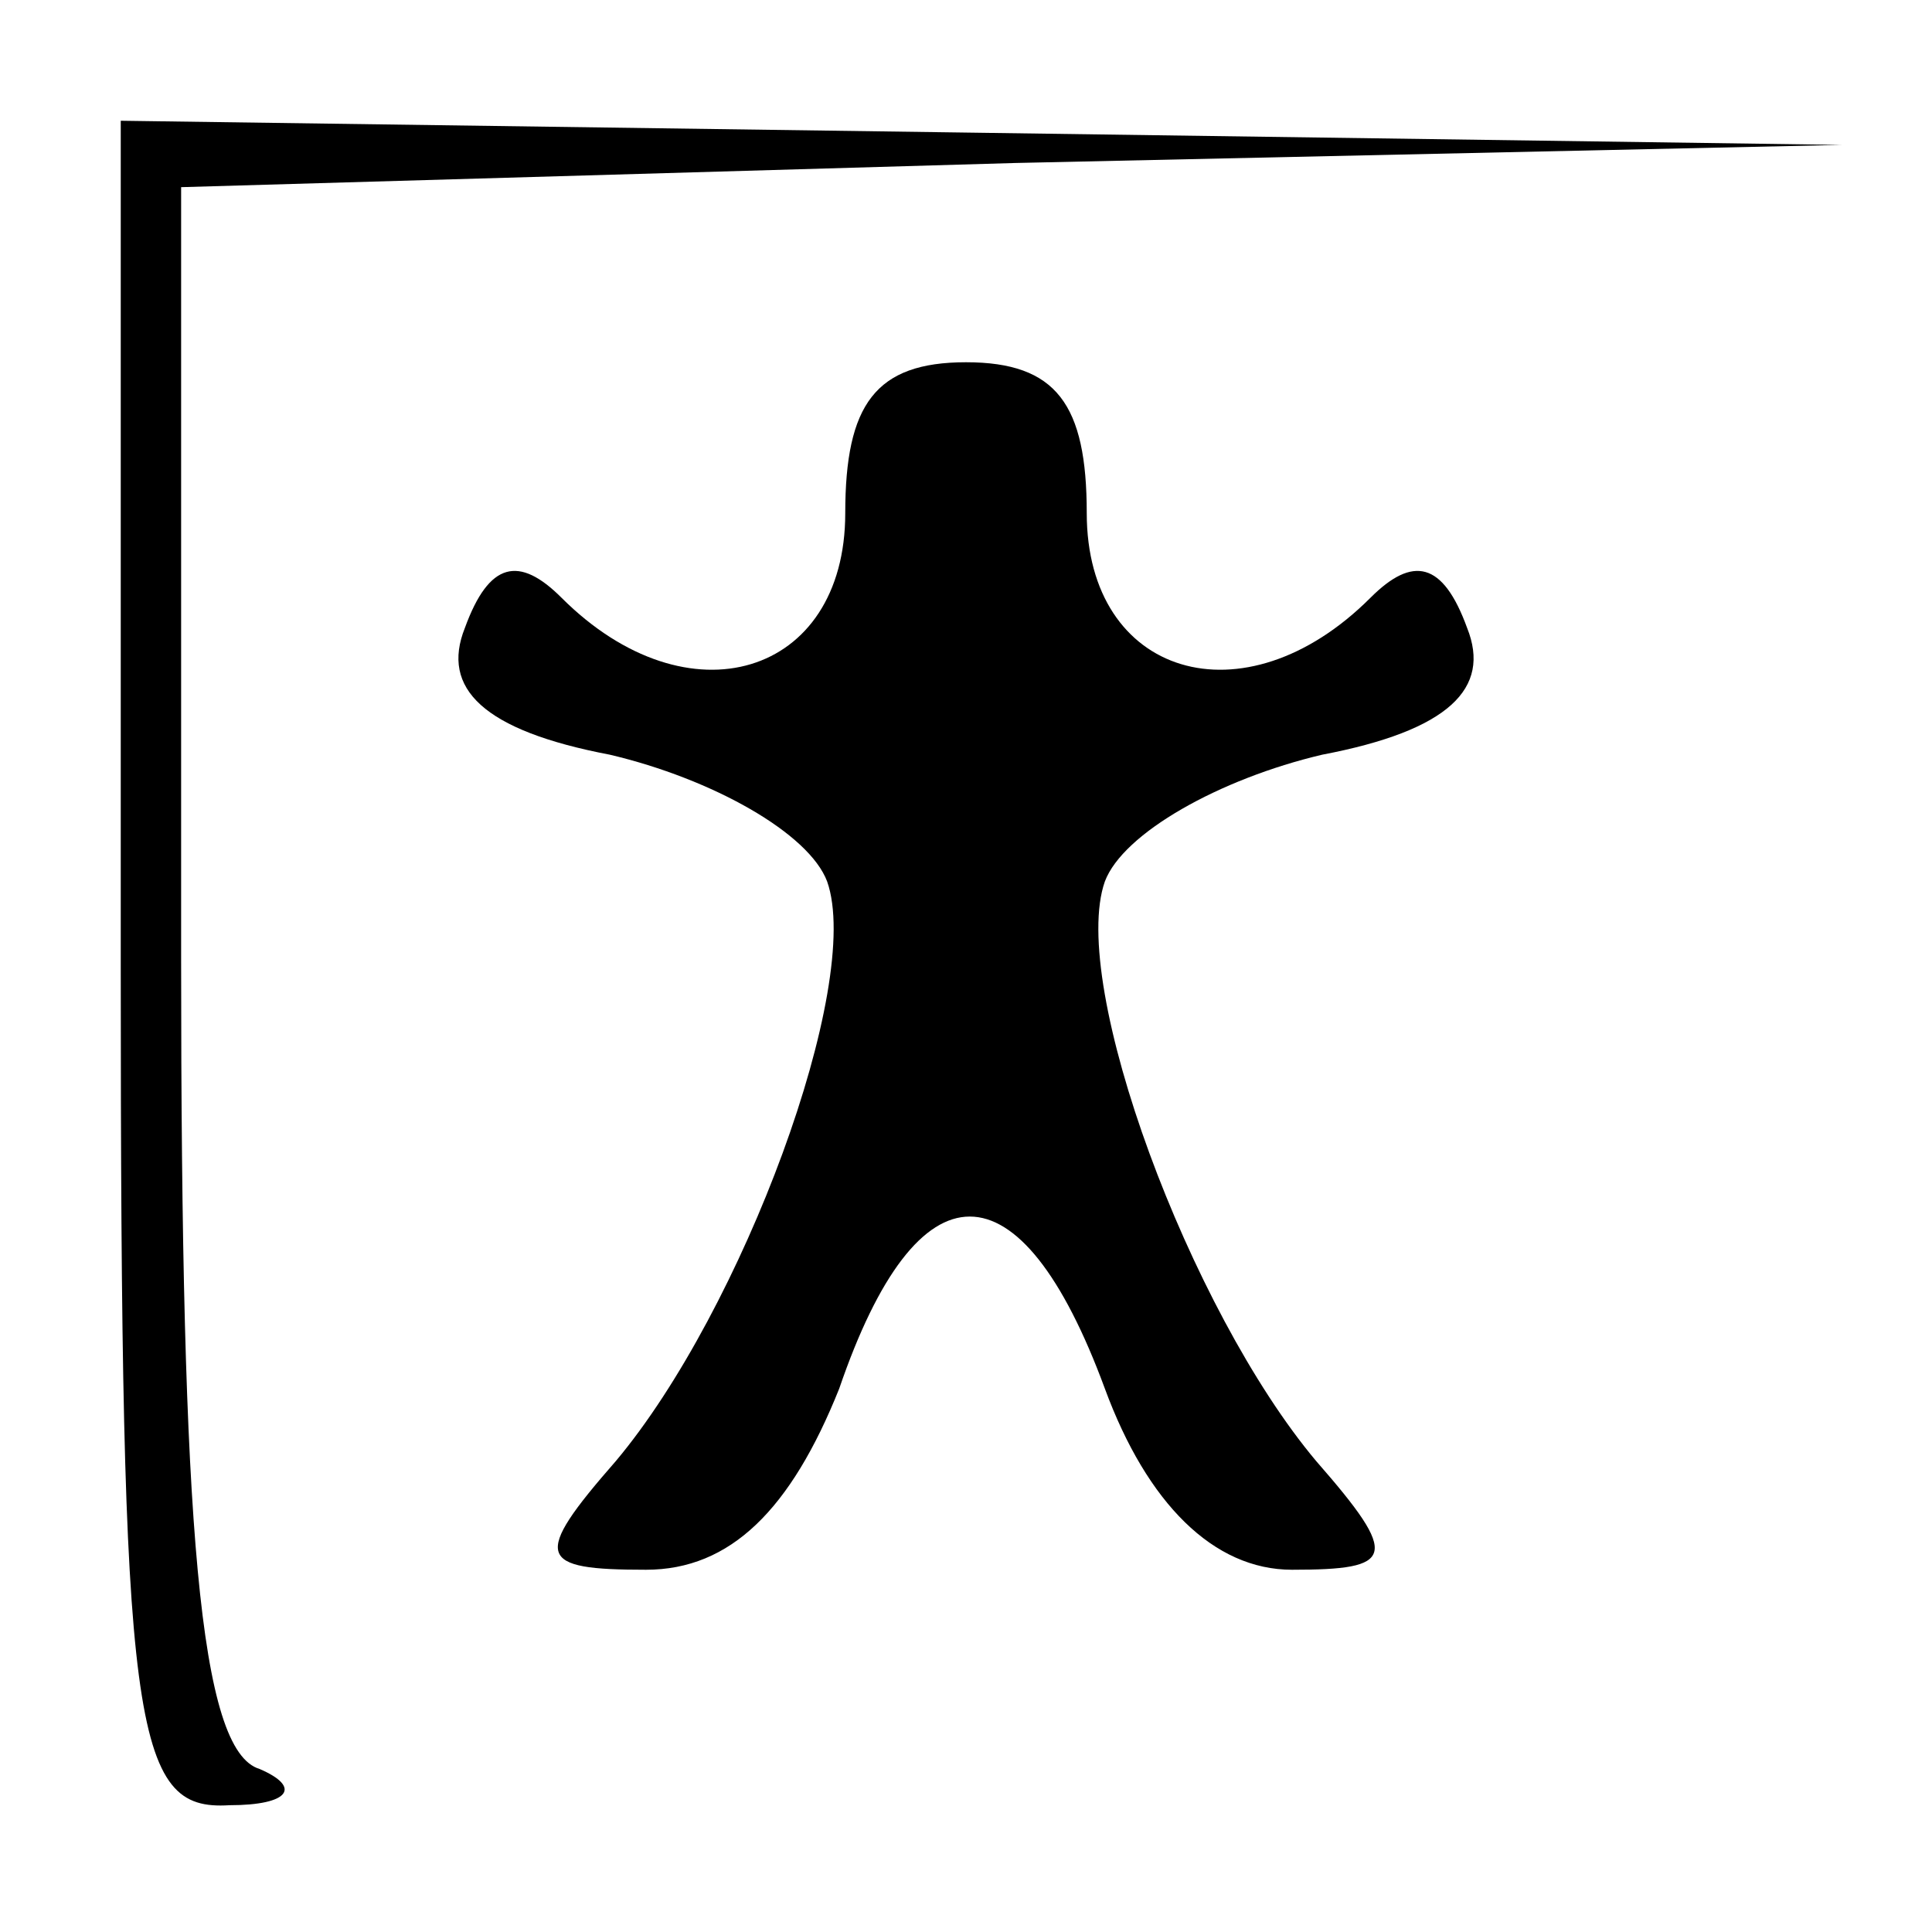 <?xml version="1.0" standalone="no"?>
<!DOCTYPE svg PUBLIC "-//W3C//DTD SVG 20010904//EN"
 "http://www.w3.org/TR/2001/REC-SVG-20010904/DTD/svg10.dtd">
<svg version="1.0" xmlns="http://www.w3.org/2000/svg"
 width="32pt" height="32pt" viewBox="0 0 32 32"
 preserveAspectRatio="xMidYMid meet">
<g transform="translate(0,32) scale(0.1,-0.1)"
fill="#000000" stroke="none">
<path fill="#000000" stroke="none" d="M20 160 c0 -127 2 -140 18 -139 10 0
12 3 5 6 -10 3 -13 40 -13 134 l0 128 138 4 137 3 -142 2 -143 2 0 -140z"/>
<path fill="#000000" stroke="none" d="M140 235 c0 -27 -26 -35 -47 -14 -7 7
-12 6 -16 -5 -4 -10 3 -17 24 -21 17 -4 33 -13 36 -21 6 -17 -14 -71 -35 -96
-14 -16 -13 -18 5 -18 14 0 24 10 32 30 13 38 30 38 44 0 7 -19 18 -30 31 -30
17 0 18 2 4 18 -21 25 -41 79 -35 96 3 8 19 17 36 21 21 4 28 11 24 21 -4 11
-9 12 -16 5 -21 -21 -47 -13 -47 14 0 18 -5 25 -20 25 -15 0 -20 -7 -20 -25z"/>
</g>
</svg>
